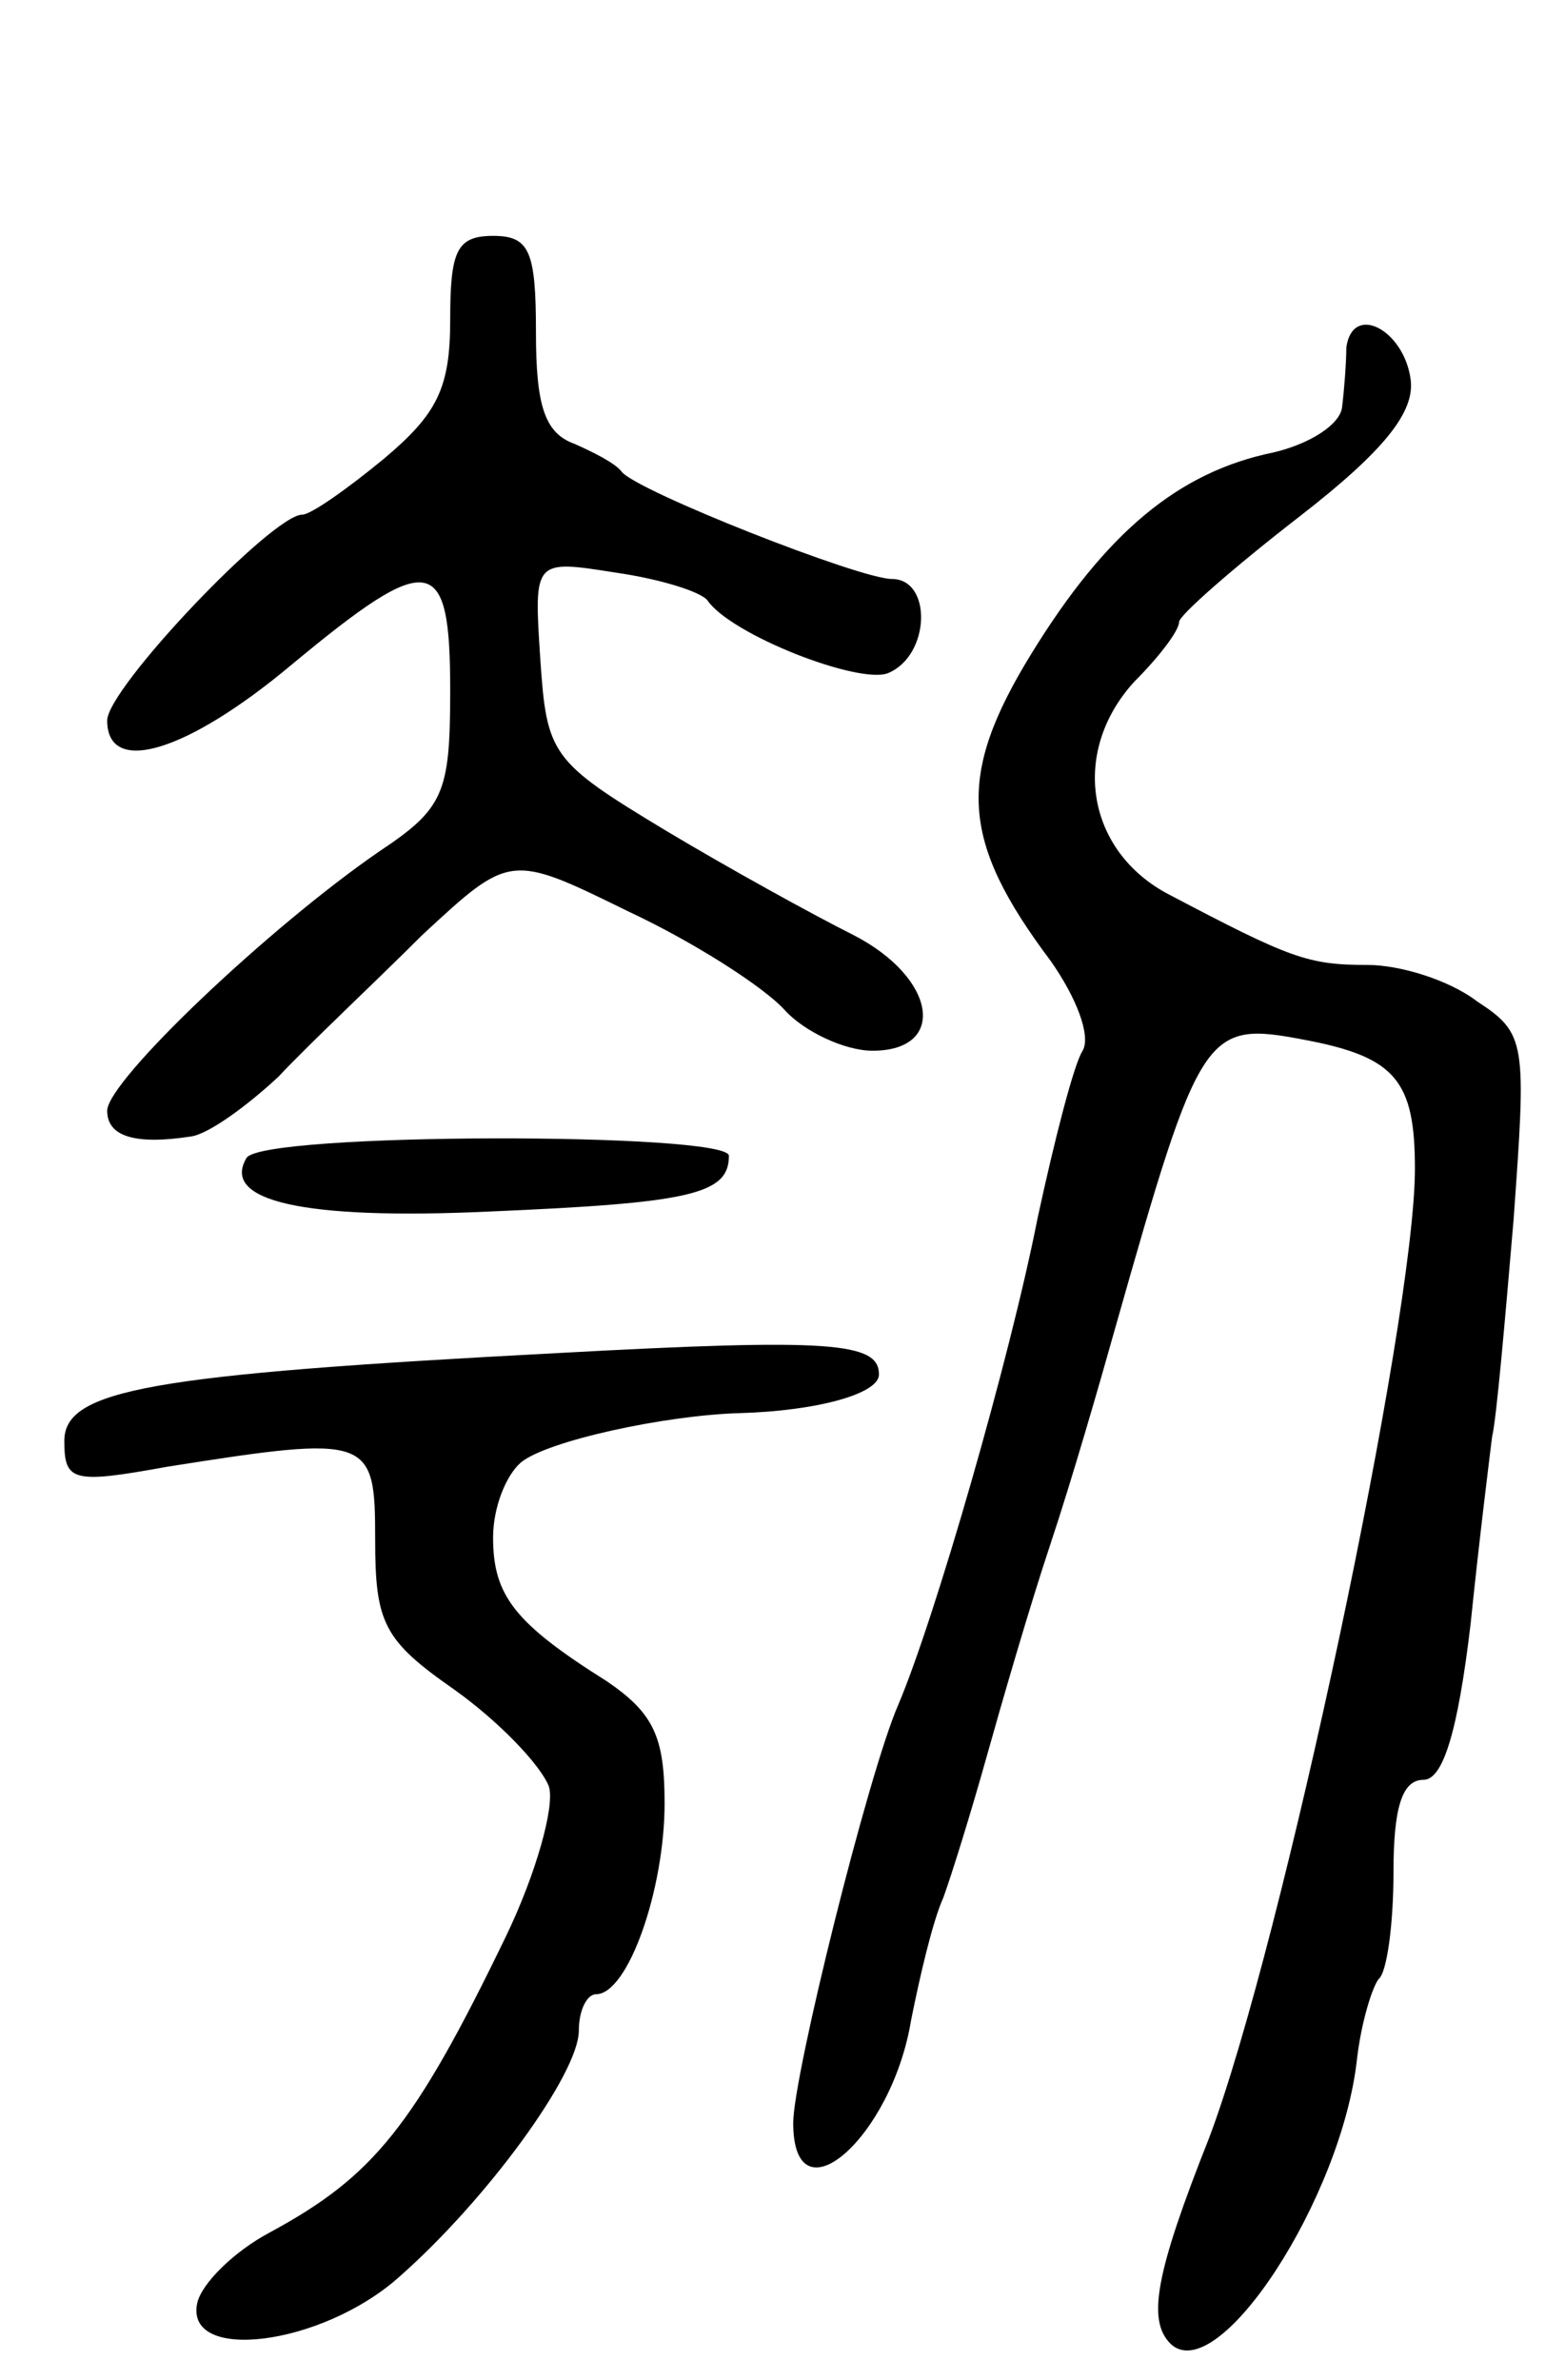 <svg version="1.0" xmlns="http://www.w3.org/2000/svg"
 width="73pt" height="111pt" viewBox="0 0 73 111"
 preserveAspectRatio="xMidYMid meet">
<g transform="translate(0,111) scale(0.1,-0.1)"
fill="#000000" stroke="none">
<path d="M210 961 c0 -32 -6 -44 -31 -65 -17 -14 -34 -26 -38 -26 -14 0 -91
-81 -91 -96 0 -26 37 -15 86 26 65 54 74 52 74 -12 0 -48 -3 -55 -33 -75 -51
-35 -127 -107 -127 -121 0 -12 13 -16 39 -12 8 1 26 14 41 28 14 15 45 44 67
66 41 38 41 38 96 11 30 -14 63 -35 73 -46 9 -10 28 -19 41 -19 35 0 30 34 -9
54 -18 9 -58 31 -88 49 -53 32 -55 35 -58 80 -3 46 -3 46 35 40 21 -3 40 -9
43 -13 11 -16 70 -39 84 -34 20 8 21 44 2 44 -15 0 -119 41 -126 50 -3 4 -13
9 -22 13 -14 5 -18 18 -18 52 0 38 -3 45 -20 45 -17 0 -20 -7 -20 -39z"/>
<path d="M628 948 c0 -7 -1 -20 -2 -28 -1 -8 -15 -17 -32 -21 -44 -9 -78 -37
-113 -94 -35 -57 -33 -87 9 -143 12 -17 19 -35 15 -42 -4 -6 -13 -41 -21 -78
-13 -66 -48 -187 -65 -227 -14 -32 -49 -173 -49 -195 0 -47 46 -7 55 48 4 20
10 46 15 57 4 11 13 40 20 65 7 25 20 70 30 100 10 30 23 75 30 100 40 141 42
144 89 135 42 -8 51 -19 51 -60 0 -70 -62 -362 -96 -452 -25 -63 -29 -85 -18
-96 22 -21 80 68 87 133 2 17 7 33 10 37 4 3 7 26 7 50 0 30 4 43 14 43 9 0
16 22 22 73 4 39 9 79 10 87 2 8 6 54 10 101 6 83 6 87 -17 102 -13 10 -36 17
-51 17 -28 0 -36 3 -93 33 -38 20 -46 66 -16 99 12 12 21 24 21 28 0 3 25 25
56 49 40 31 54 49 52 64 -3 23 -27 36 -30 15z"/>
<path d="M115 570 c-12 -20 26 -29 113 -25 94 4 112 8 112 26 0 11 -218 11
-225 -1z"/>
<path d="M260 479 c-190 -10 -230 -17 -230 -41 0 -19 4 -20 48 -12 95 15 97
14 97 -34 0 -39 4 -47 37 -70 21 -15 40 -35 44 -45 3 -9 -6 -41 -20 -70 -43
-89 -62 -112 -110 -138 -17 -9 -32 -24 -34 -33 -6 -28 58 -20 94 12 41 36 84
95 84 115 0 10 4 17 8 17 15 0 32 49 32 89 0 31 -5 42 -27 57 -43 27 -53 40
-53 67 0 14 6 29 13 35 12 10 67 22 102 23 36 1 65 9 65 18 0 15 -22 17 -150
10z"/>
</g>
</svg>
